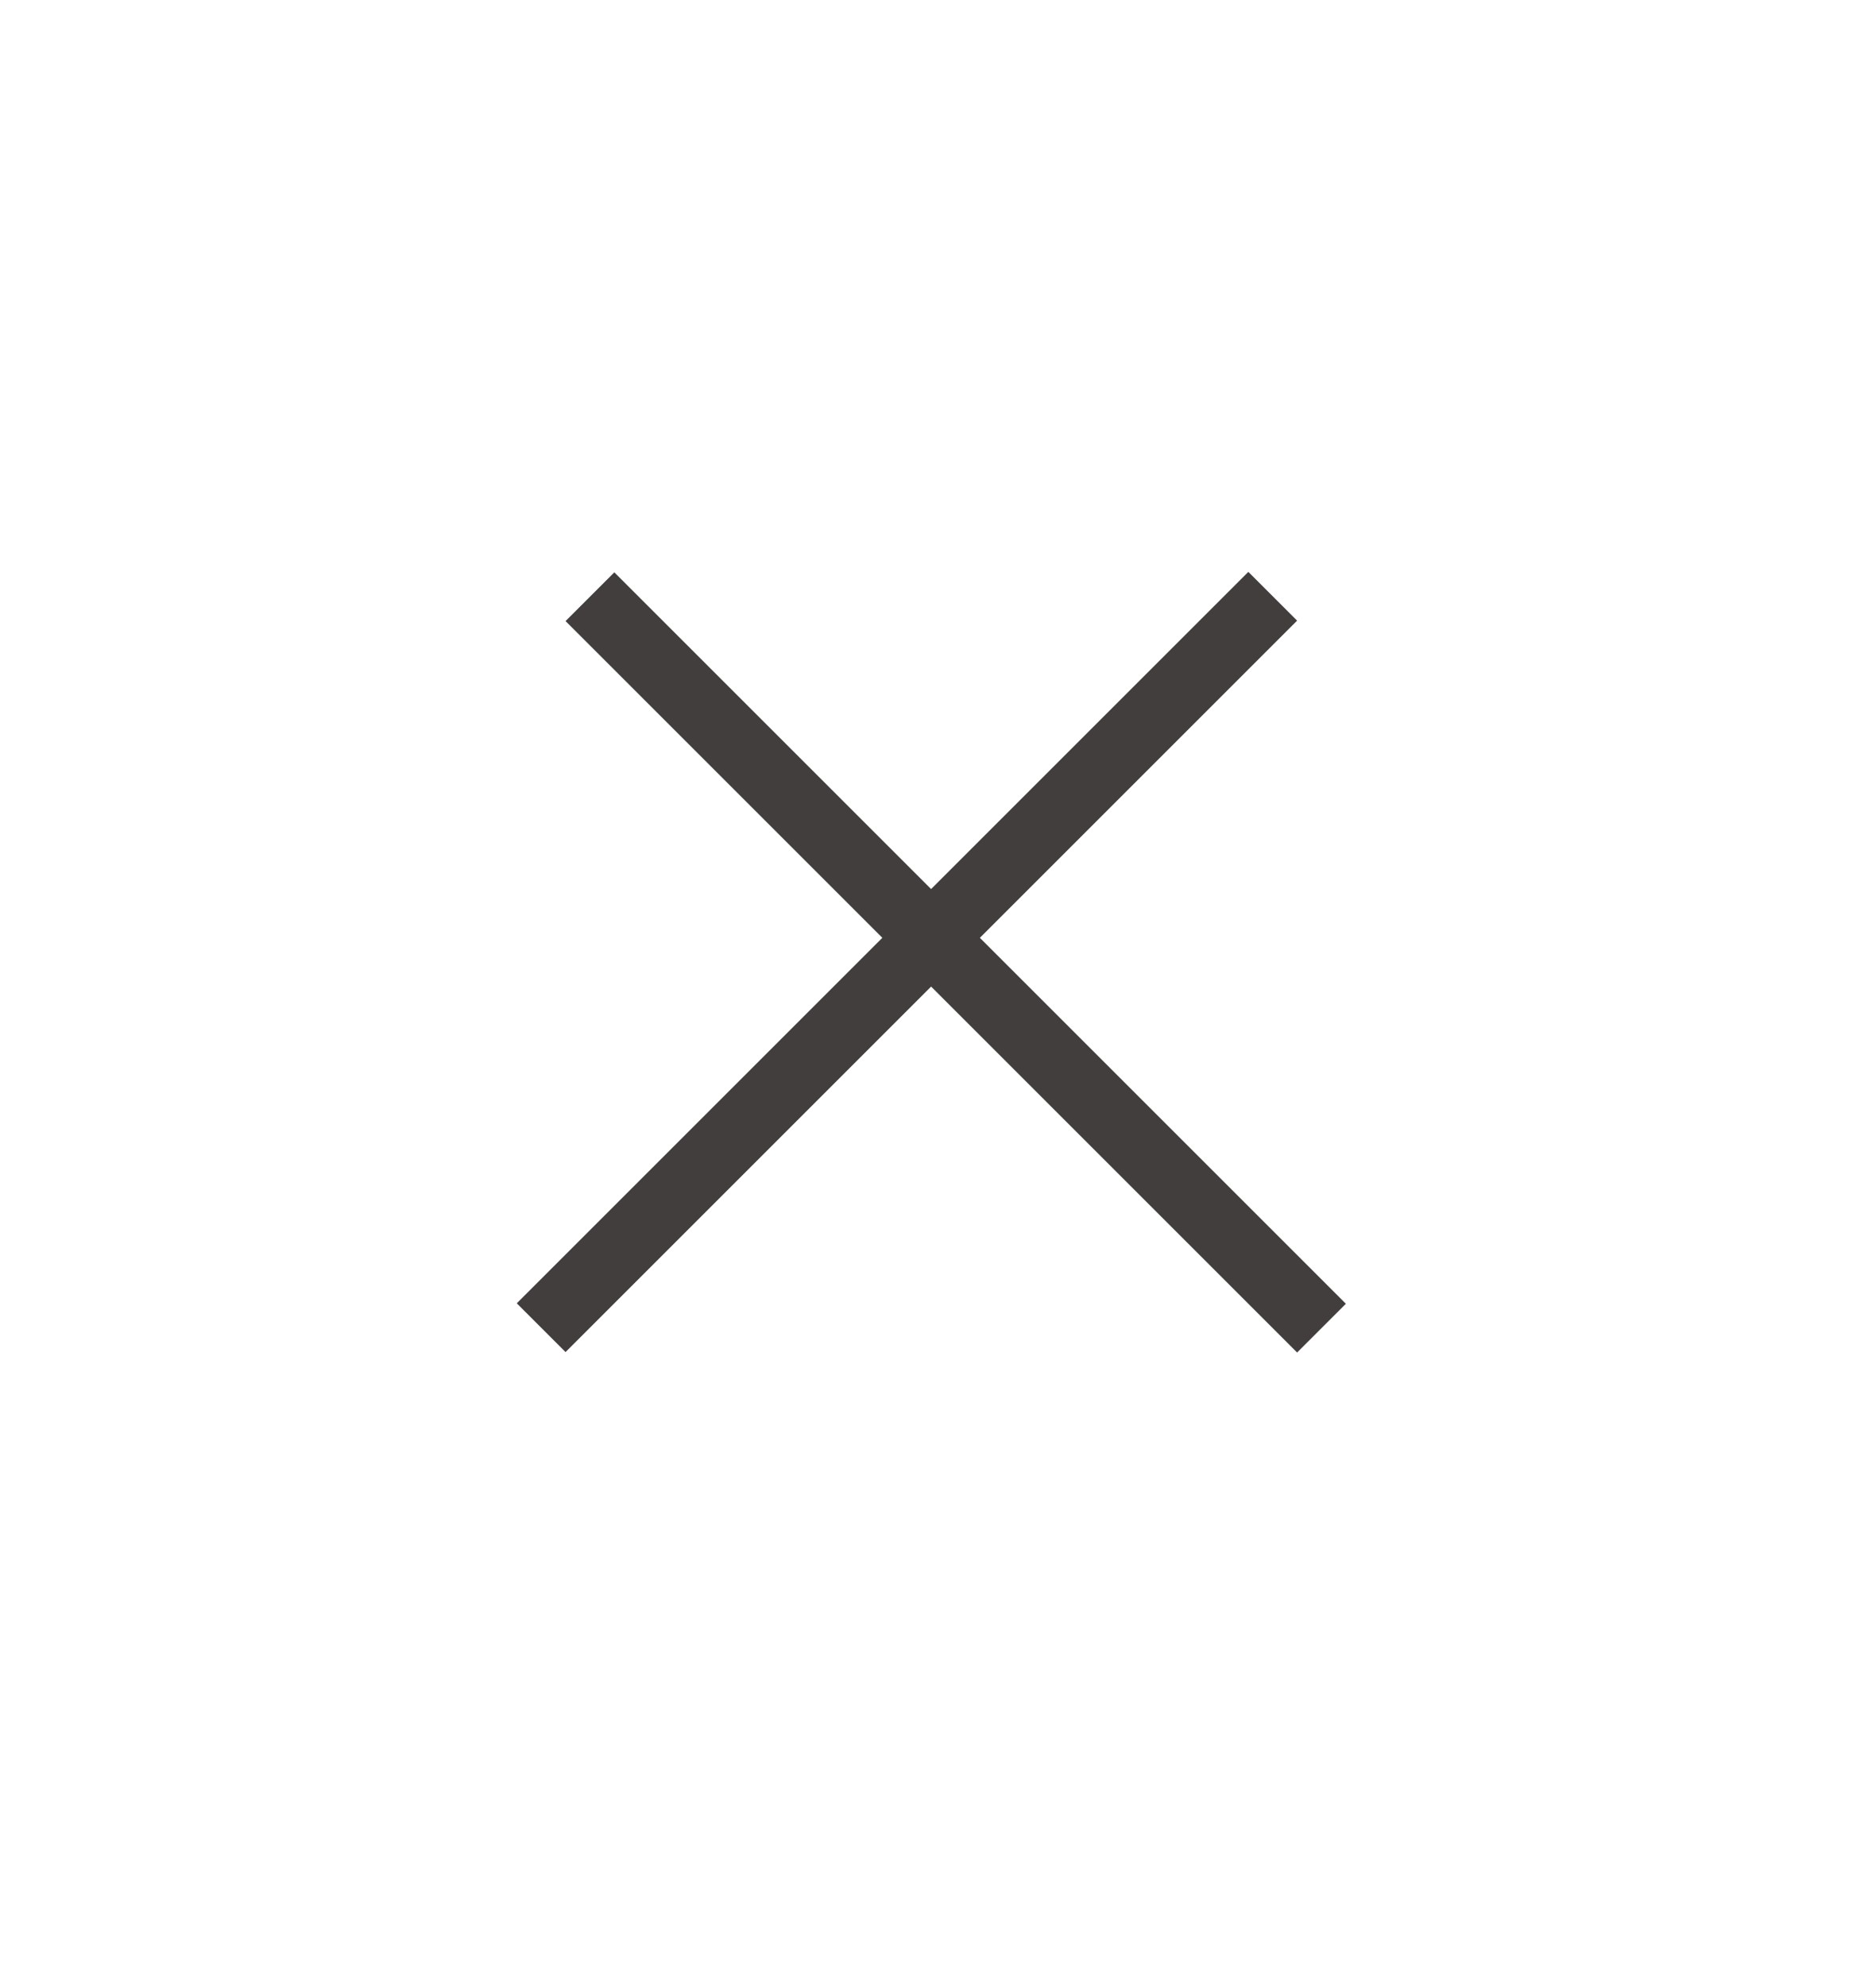 <svg width="136" height="144" viewBox="0 0 136 144" fill="none" xmlns="http://www.w3.org/2000/svg">
<g filter="url(#filter0_dd_30_38)">
<rect x="4" y="8" width="128" height="128" rx="15" fill="white"/>
</g>
<line x1="42.768" y1="43.265" x2="95.801" y2="96.298" stroke="#423E3E" stroke-width="5"/>
<line x1="39.232" y1="96.265" x2="92.265" y2="43.232" stroke="#423E3E" stroke-width="5"/>
<defs>
<filter id="filter0_dd_30_38" x="0" y="0" width="136" height="144" filterUnits="userSpaceOnUse" color-interpolation-filters="sRGB">
<feFlood flood-opacity="0" result="BackgroundImageFix"/>
<feColorMatrix in="SourceAlpha" type="matrix" values="0 0 0 0 0 0 0 0 0 0 0 0 0 0 0 0 0 0 127 0" result="hardAlpha"/>
<feOffset dy="-4"/>
<feGaussianBlur stdDeviation="2"/>
<feComposite in2="hardAlpha" operator="out"/>
<feColorMatrix type="matrix" values="0 0 0 0 0 0 0 0 0 0 0 0 0 0 0 0 0 0 0.25 0"/>
<feBlend mode="normal" in2="BackgroundImageFix" result="effect1_dropShadow_30_38"/>
<feColorMatrix in="SourceAlpha" type="matrix" values="0 0 0 0 0 0 0 0 0 0 0 0 0 0 0 0 0 0 127 0" result="hardAlpha"/>
<feOffset dy="4"/>
<feGaussianBlur stdDeviation="2"/>
<feComposite in2="hardAlpha" operator="out"/>
<feColorMatrix type="matrix" values="0 0 0 0 0 0 0 0 0 0 0 0 0 0 0 0 0 0 0.25 0"/>
<feBlend mode="normal" in2="effect1_dropShadow_30_38" result="effect2_dropShadow_30_38"/>
<feBlend mode="normal" in="SourceGraphic" in2="effect2_dropShadow_30_38" result="shape"/>
</filter>
</defs>
</svg>
